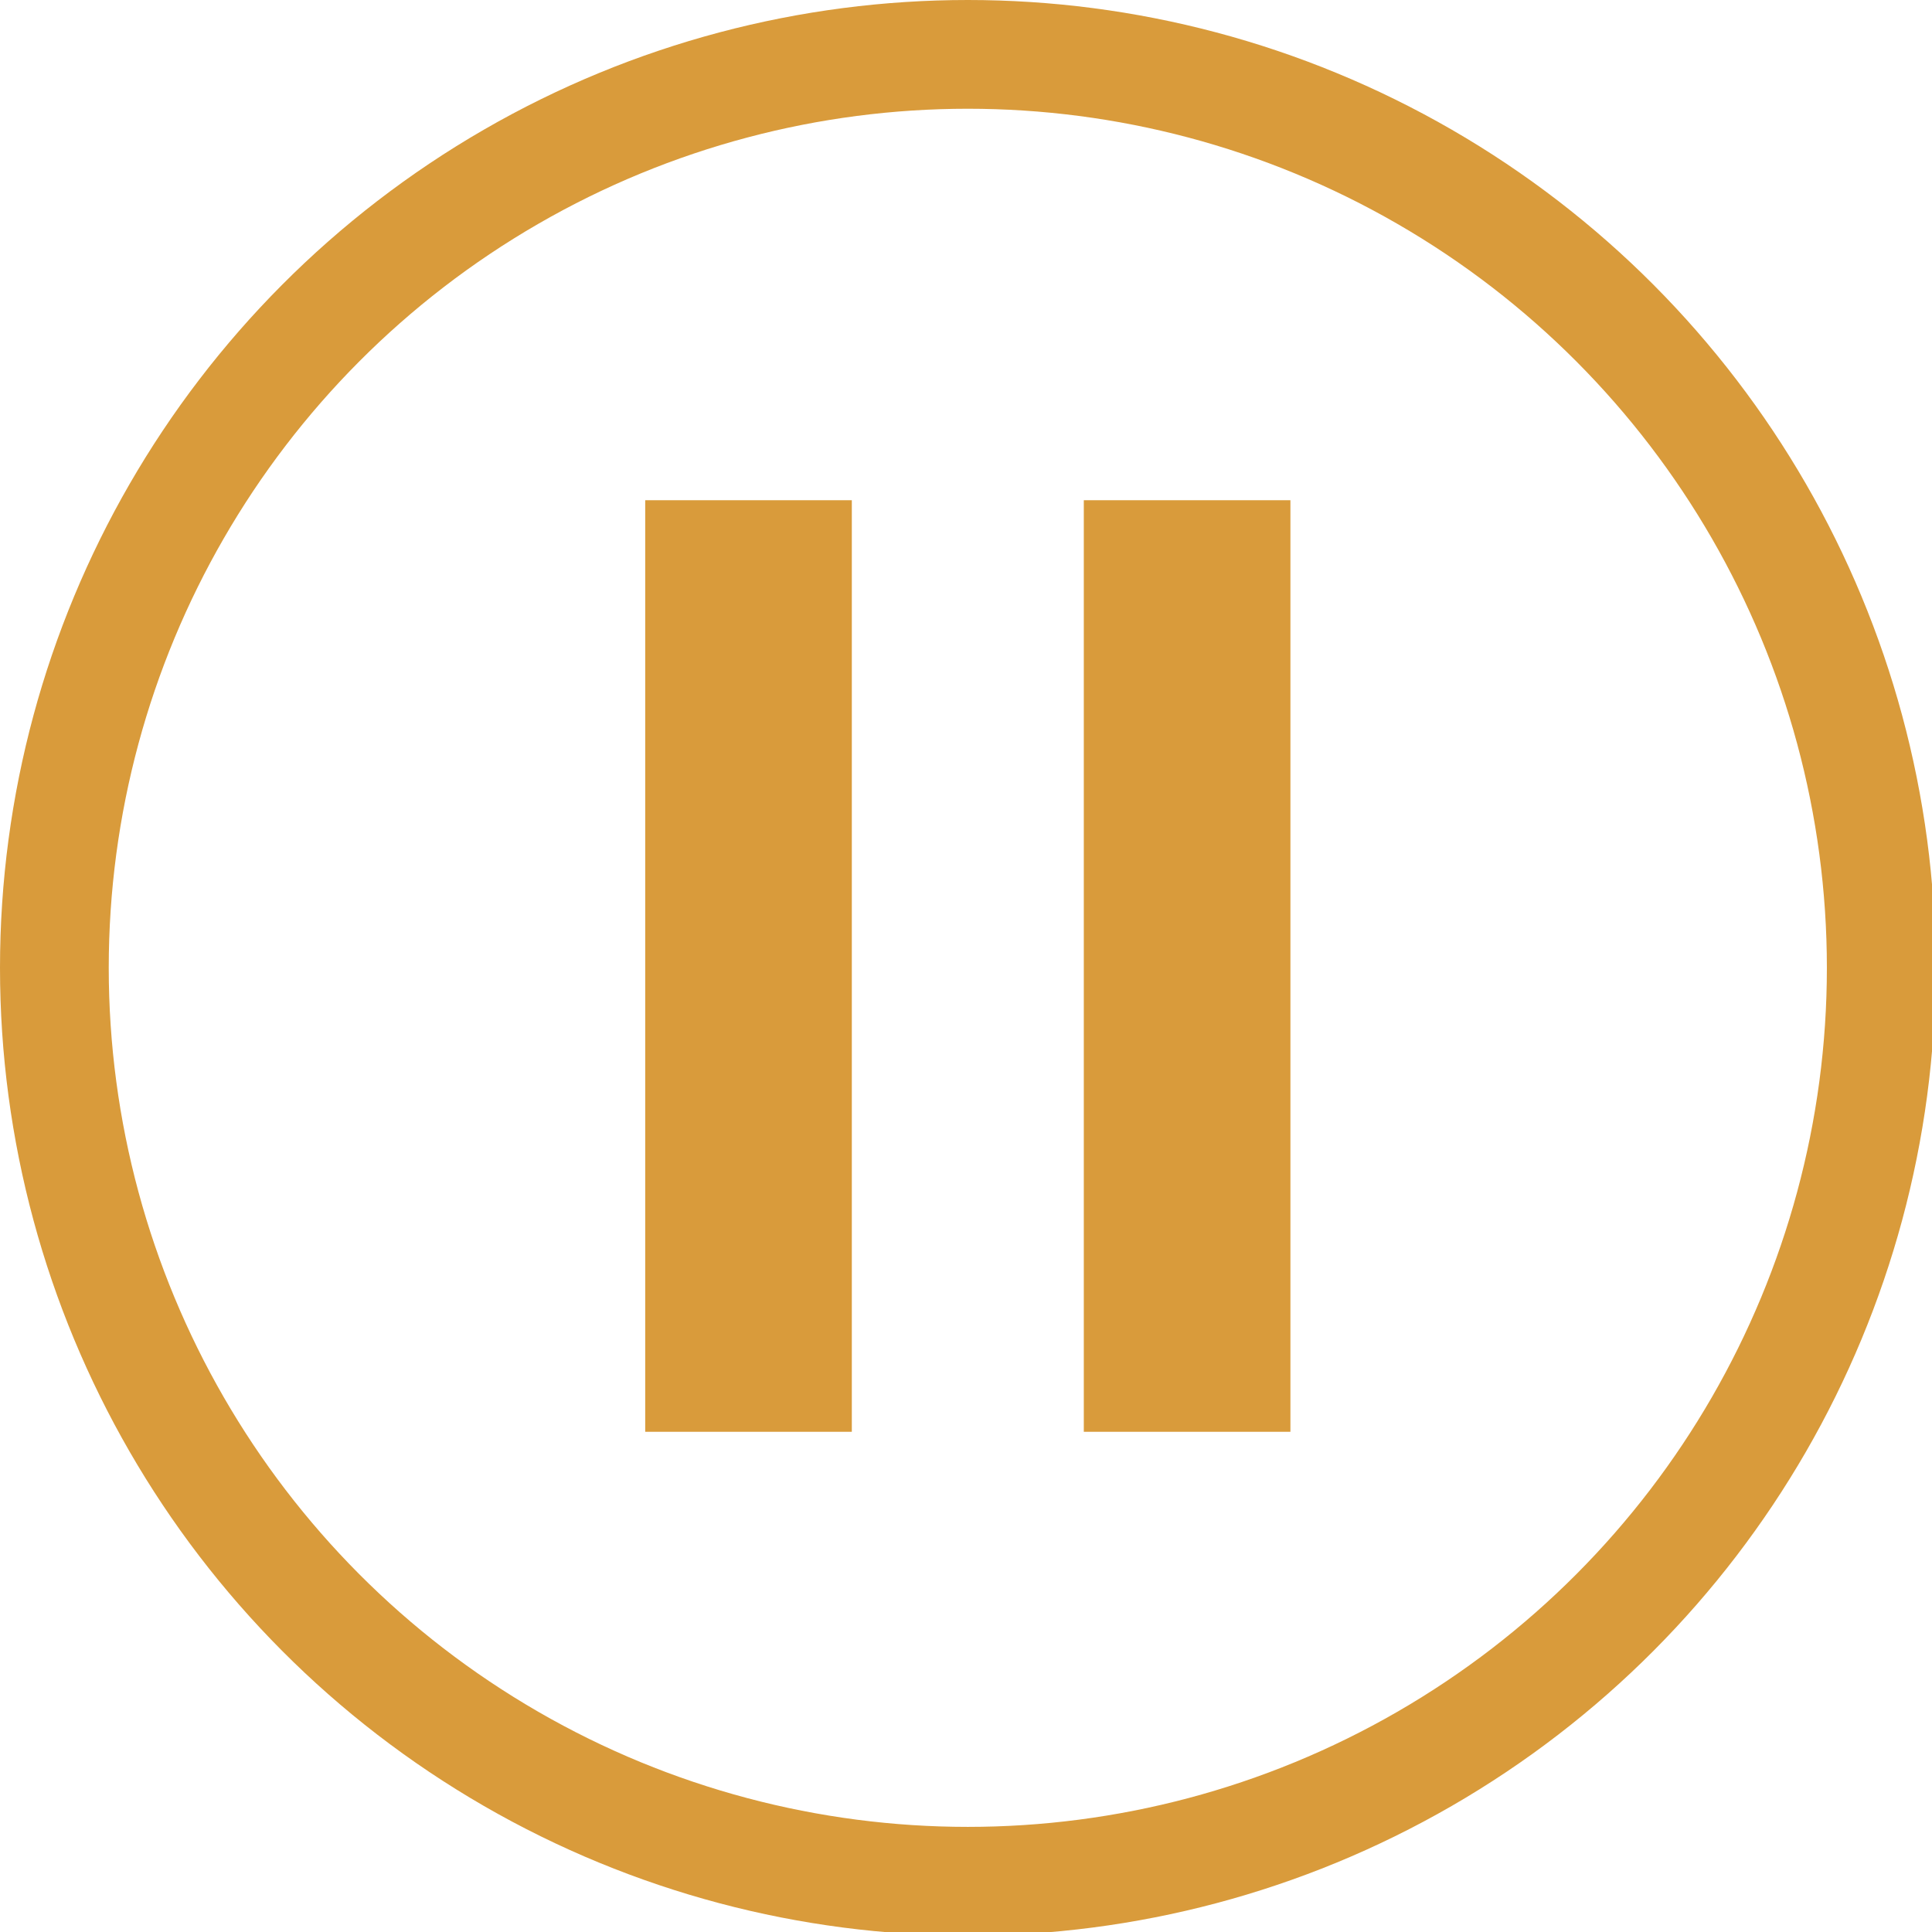 <?xml version="1.0" encoding="utf-8"?>
<!-- Generator: Adobe Illustrator 19.1.0, SVG Export Plug-In . SVG Version: 6.00 Build 0)  -->
<svg version="1.1" id="Layer_1" xmlns="http://www.w3.org/2000/svg" xmlns:xlink="http://www.w3.org/1999/xlink" x="0px" y="0px"
	 viewBox="0 0 53.3 53.3" style="enable-background:new 0 0 53.3 53.3;" xml:space="preserve">
<style type="text/css">
	.st0{fill:none;stroke:#D99B3B;stroke-width:3;stroke-miterlimit:10;}
	.st1{fill:#D99B3B;}
</style>
<g>
	<circle class="st0" cx="26.7" cy="26.7" r="25.2"/>
	<rect x="17.8" y="13.8" class="st1" width="5.7" height="25.7"/>
	<rect x="29.9" y="13.8" class="st1" width="5.7" height="25.7"/>
</g>
</svg>
